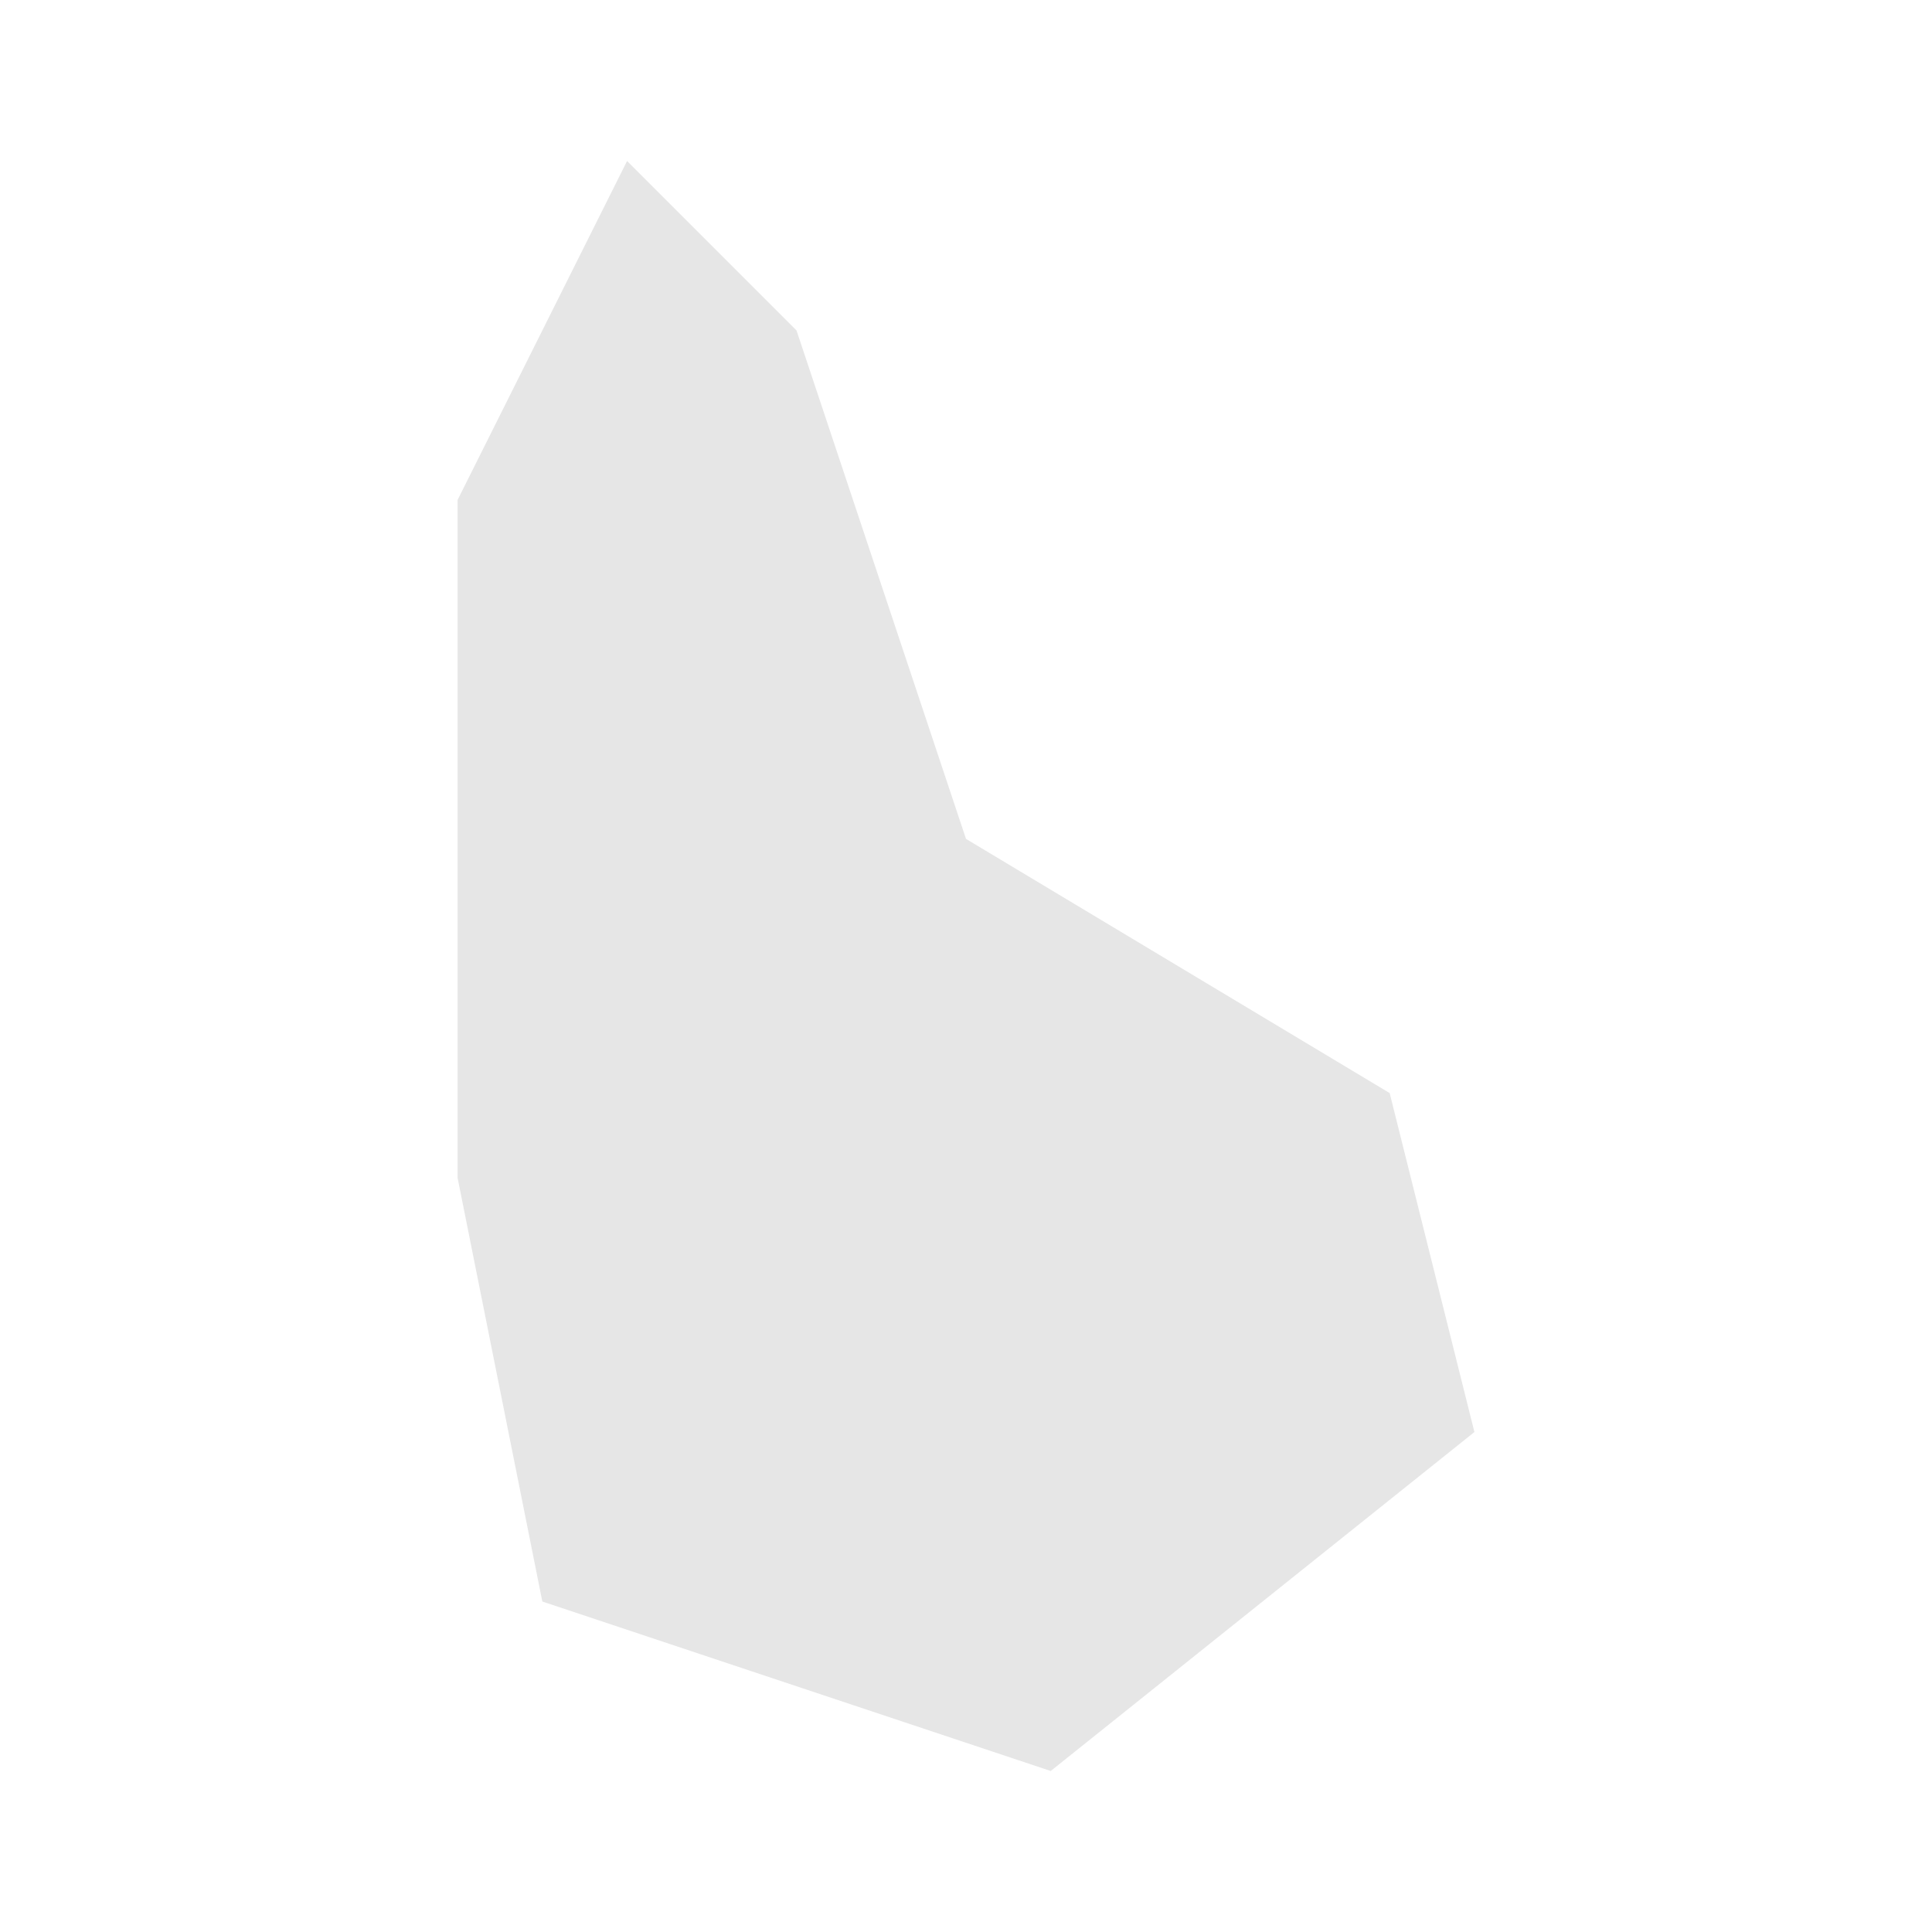 <svg width="40" height="40" xmlns="http://www.w3.org/2000/svg" fill="#e6e6e6"  
    viewBox="650.61 415.91 1.58 2.28" preserveAspectRatio="xMidYMid meet">
        <path d="M651.5 418l-0.6-0.2-0.1-0.5 0-0.8 0.2-0.4 0.2 0.2 0.2 0.6 0.5 0.3 0.1 0.4-0.5 0.4z" id="BB" name="Barbados">
</path>
    </svg>